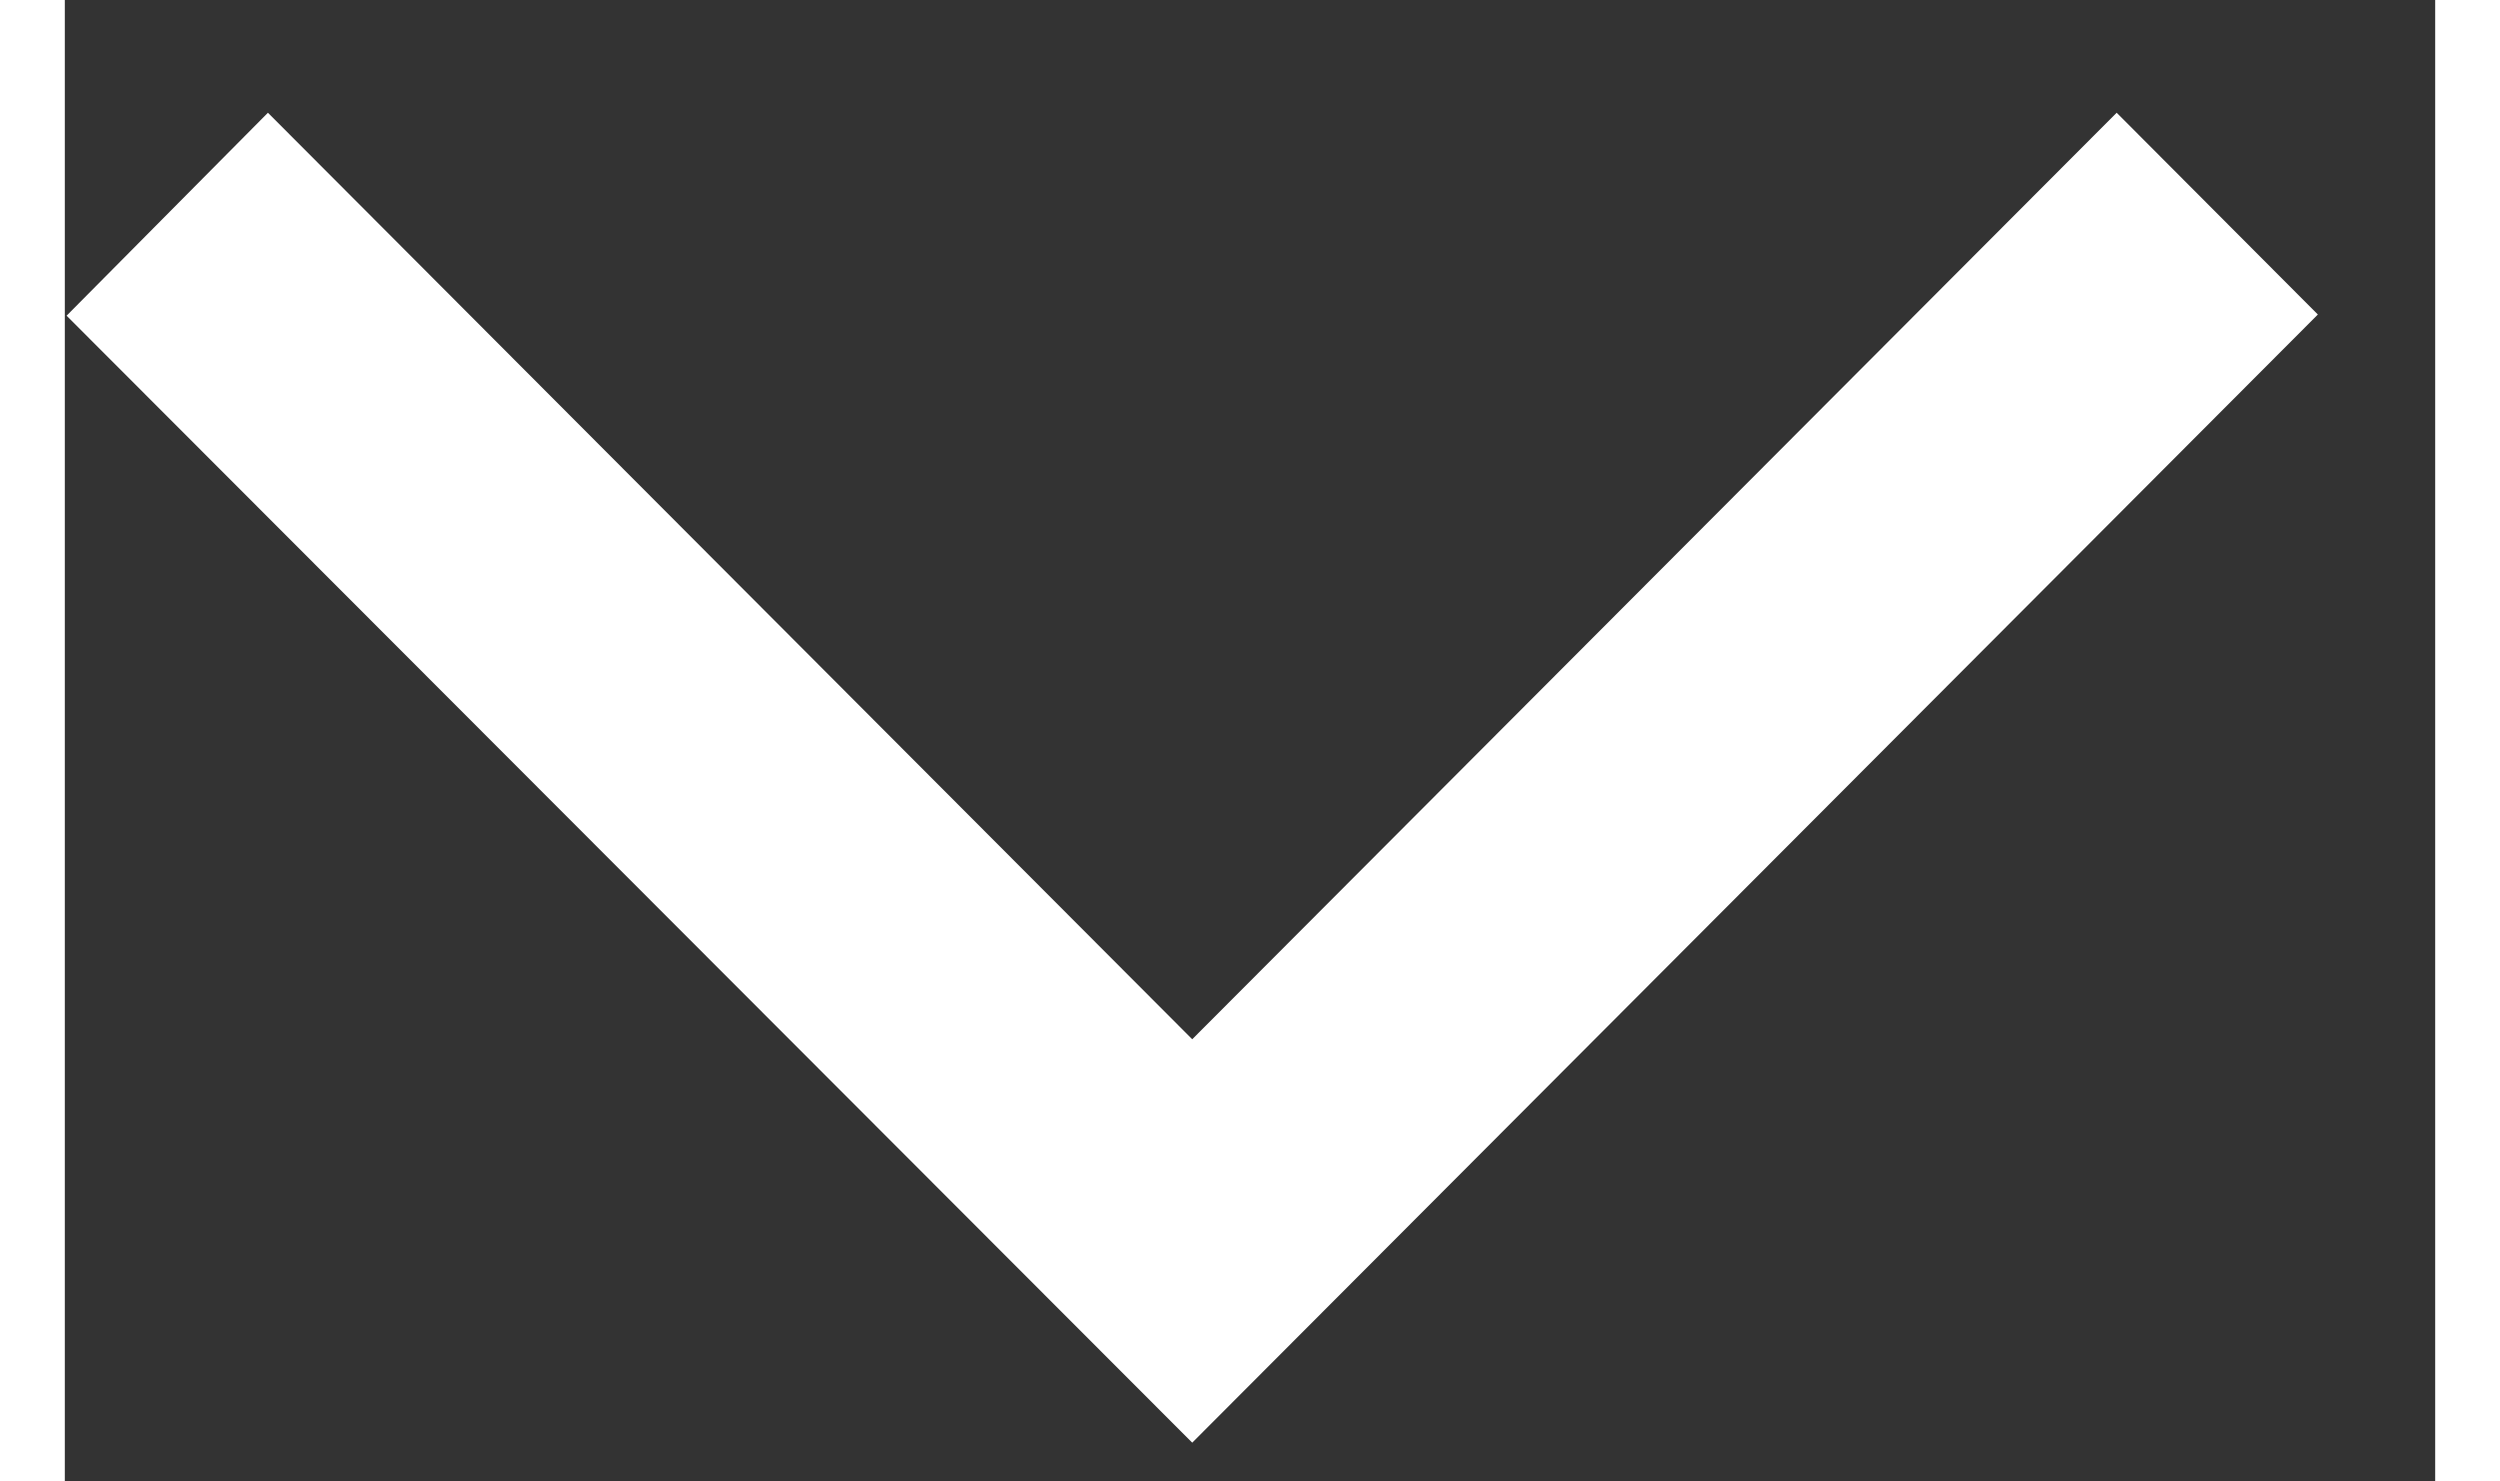 <svg width="27" height="16" viewBox="0 0 16 10" fill="none" xmlns="http://www.w3.org/2000/svg">
<rect x="0" y="0" width="16" height="10" fill="#333333" stroke="none"/>
<path d="M1.371 0.761L0.012 2.131L7.61 9.738L15.208 2.123L13.85 0.761L7.61 7.015L1.371 0.761Z" fill="white"/>
</svg>
